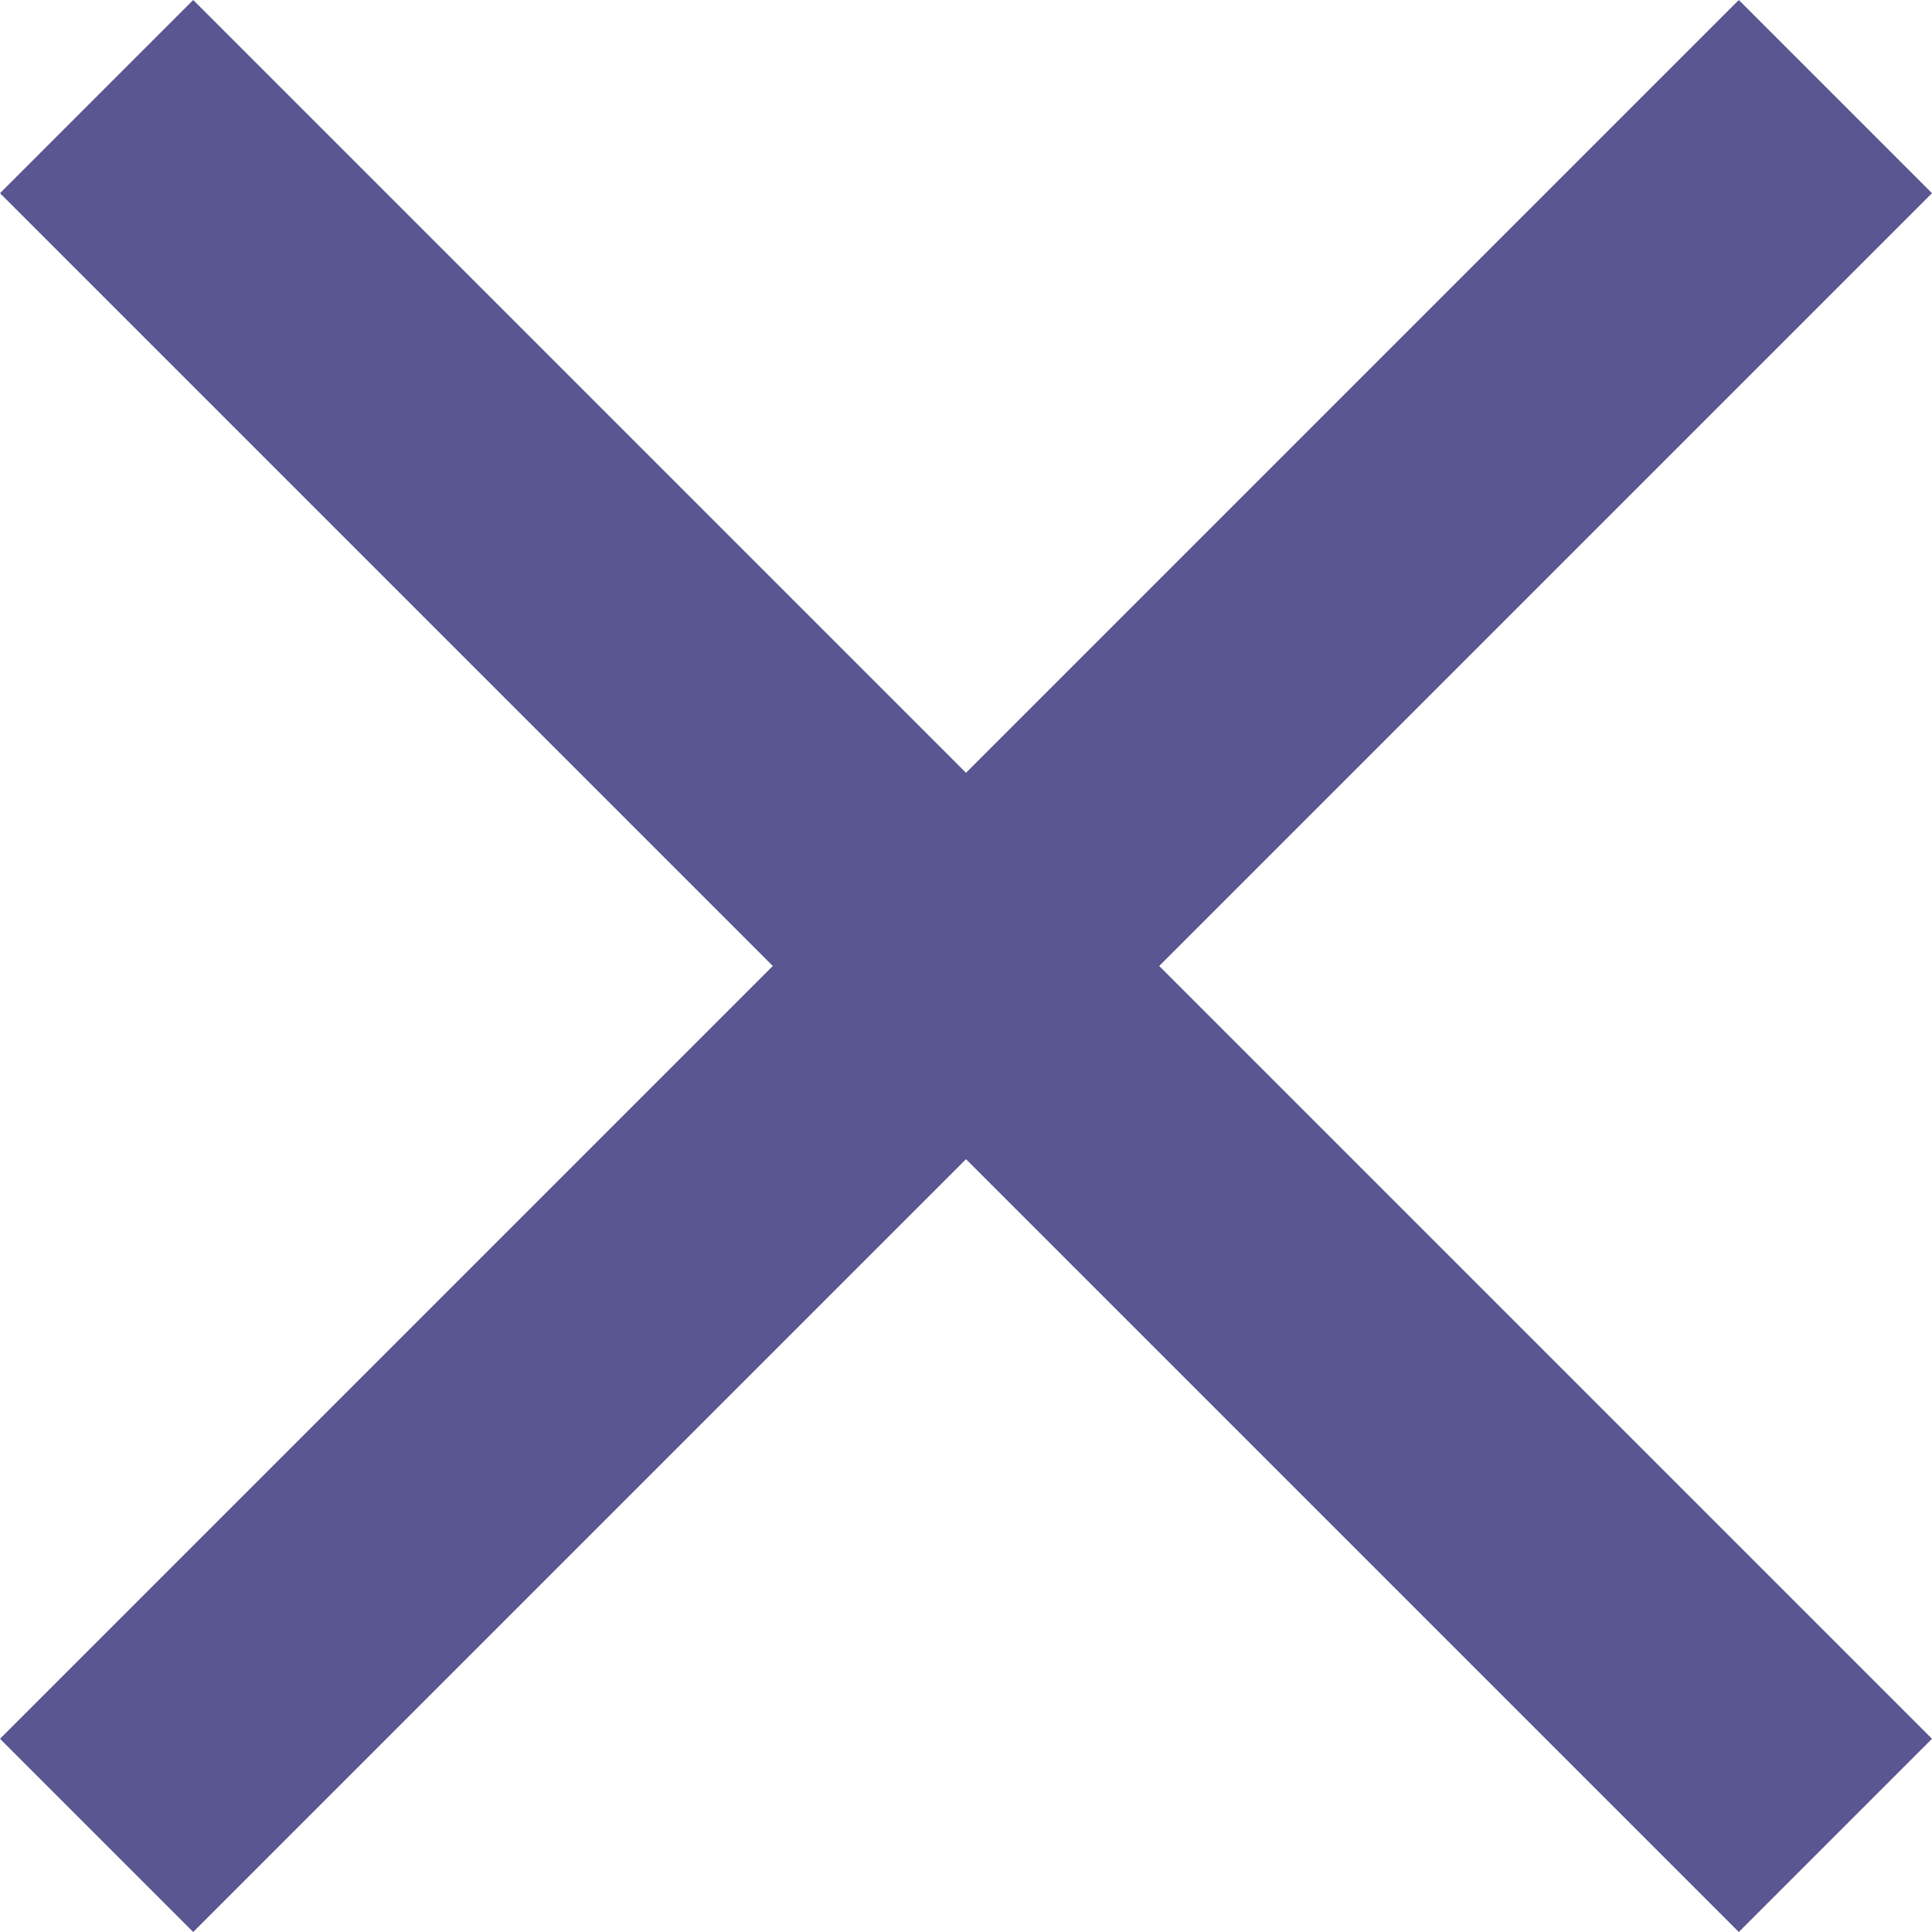 <?xml version="1.0" encoding="UTF-8"?>
<svg width="14px" height="14px" viewBox="0 0 14 14" version="1.1" xmlns="http://www.w3.org/2000/svg" xmlns:xlink="http://www.w3.org/1999/xlink">
    <!-- Generator: Sketch 58 (84663) - https://sketch.com -->
    <title>icon/排行榜/关闭@2x</title>
    <desc>Created with Sketch.</desc>
    <g id="icon/排行榜/关闭" stroke="none" stroke-width="1" fill="none" fill-rule="evenodd">
        <g id="编组" fill="#5A5691">
            <polygon id="关闭" points="14 1.4 12.6 0 7 5.6 1.4 0 0 1.4 5.6 7 0 12.6 1.4 14 7 8.4 12.6 14 14 12.6 8.4 7"></polygon>
        </g>
    </g>
</svg>